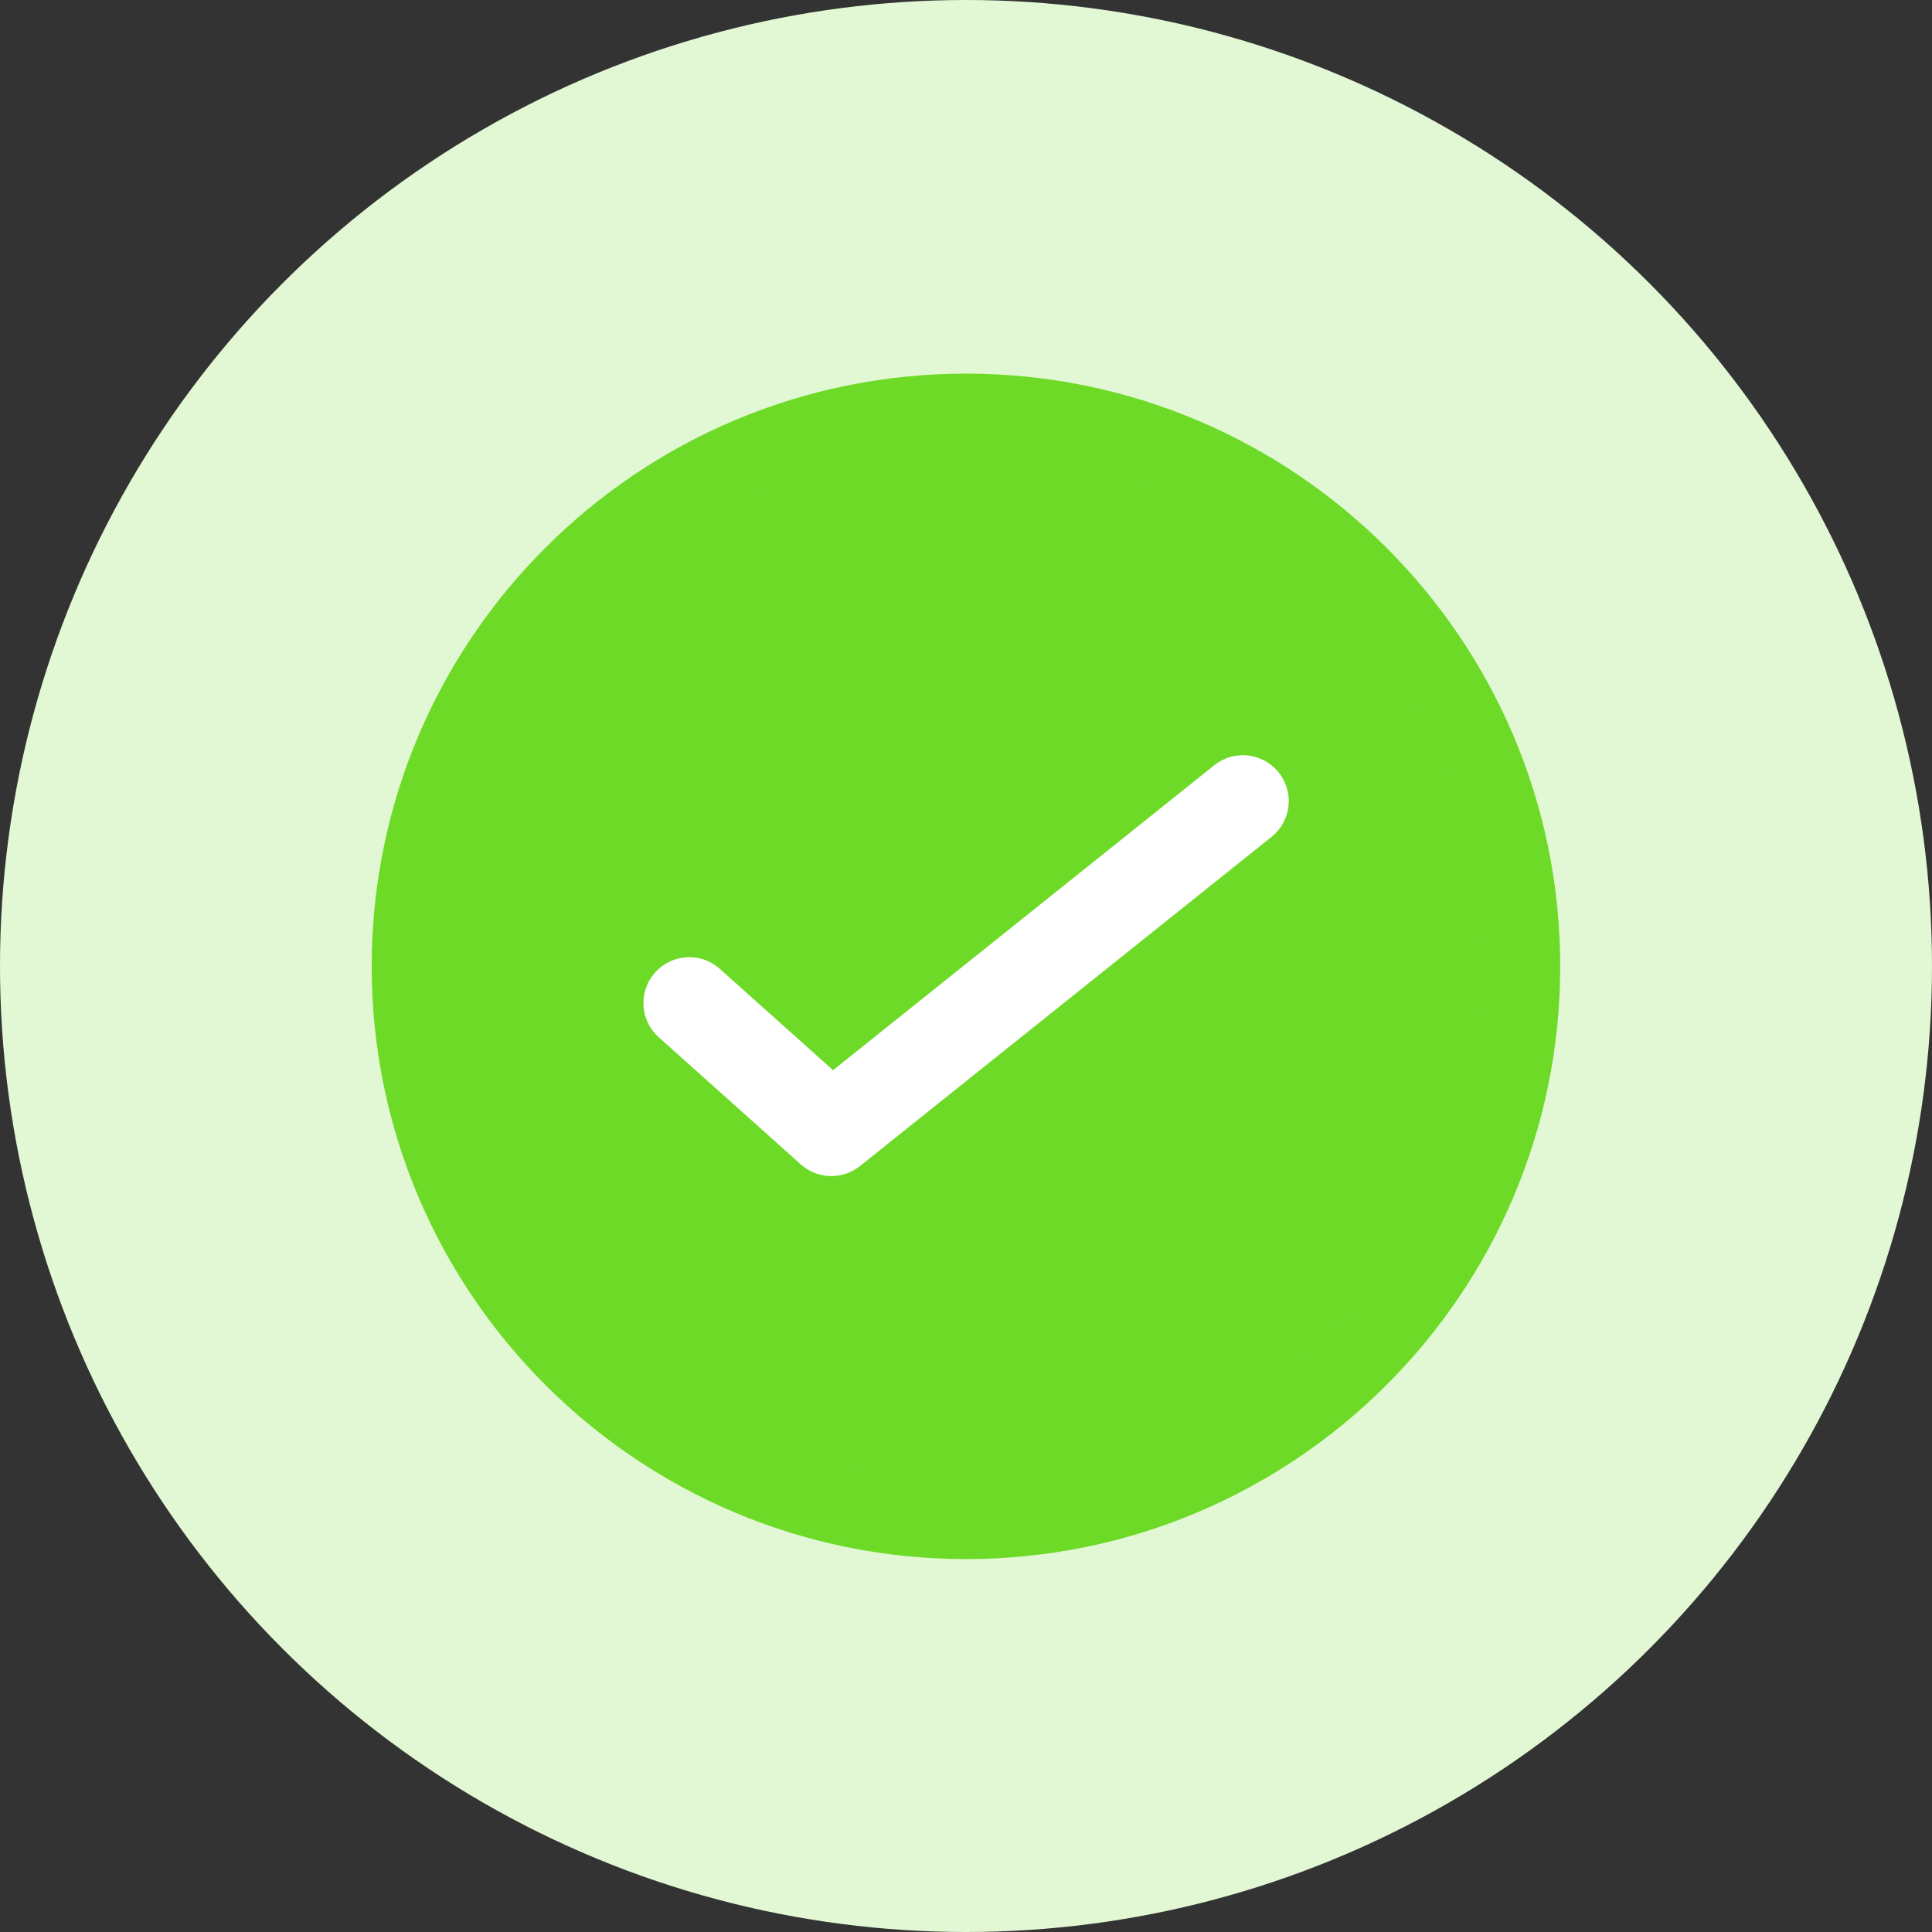 <svg width="22" height="22" viewBox="0 0 22 22" fill="none" xmlns="http://www.w3.org/2000/svg">
  <rect x="0" y="0" width="22" height="22" fill="#333333" stroke="none"/>
  <circle cx="11" cy="11" r="11" fill="#E2F8D4" />
  <g clip-path="url(#clip0_857_3540)">
    <path
      d="M11 4.686C14.496 4.686 17.335 7.517 17.335 11.004C17.335 14.491 14.496 17.322 11 17.322C7.503 17.322 4.664 14.491 4.664 11.004C4.664 7.517 7.503 4.686 11 4.686Z"
      fill="#6EDA28" />
    <path
      d="M11 4.686C14.496 4.686 17.335 7.517 17.335 11.004C17.335 14.491 14.496 17.322 11 17.322C7.503 17.322 4.664 14.491 4.664 11.004C4.664 7.517 7.503 4.686 11 4.686Z"
      stroke="#6EDA28" stroke-width="0.863" stroke-linecap="round" stroke-linejoin="round" />
    <path d="M7.849 11.422L9.467 12.87L14.153 9.122" stroke="white" stroke-width="1.044"
      stroke-linecap="round" stroke-linejoin="round" />
  </g>
  <defs>
    <clipPath id="clip0_857_3540">
      <rect width="13.75" height="13.75" fill="white" transform="translate(4.125 4.125)" />
    </clipPath>
  </defs>
</svg>
